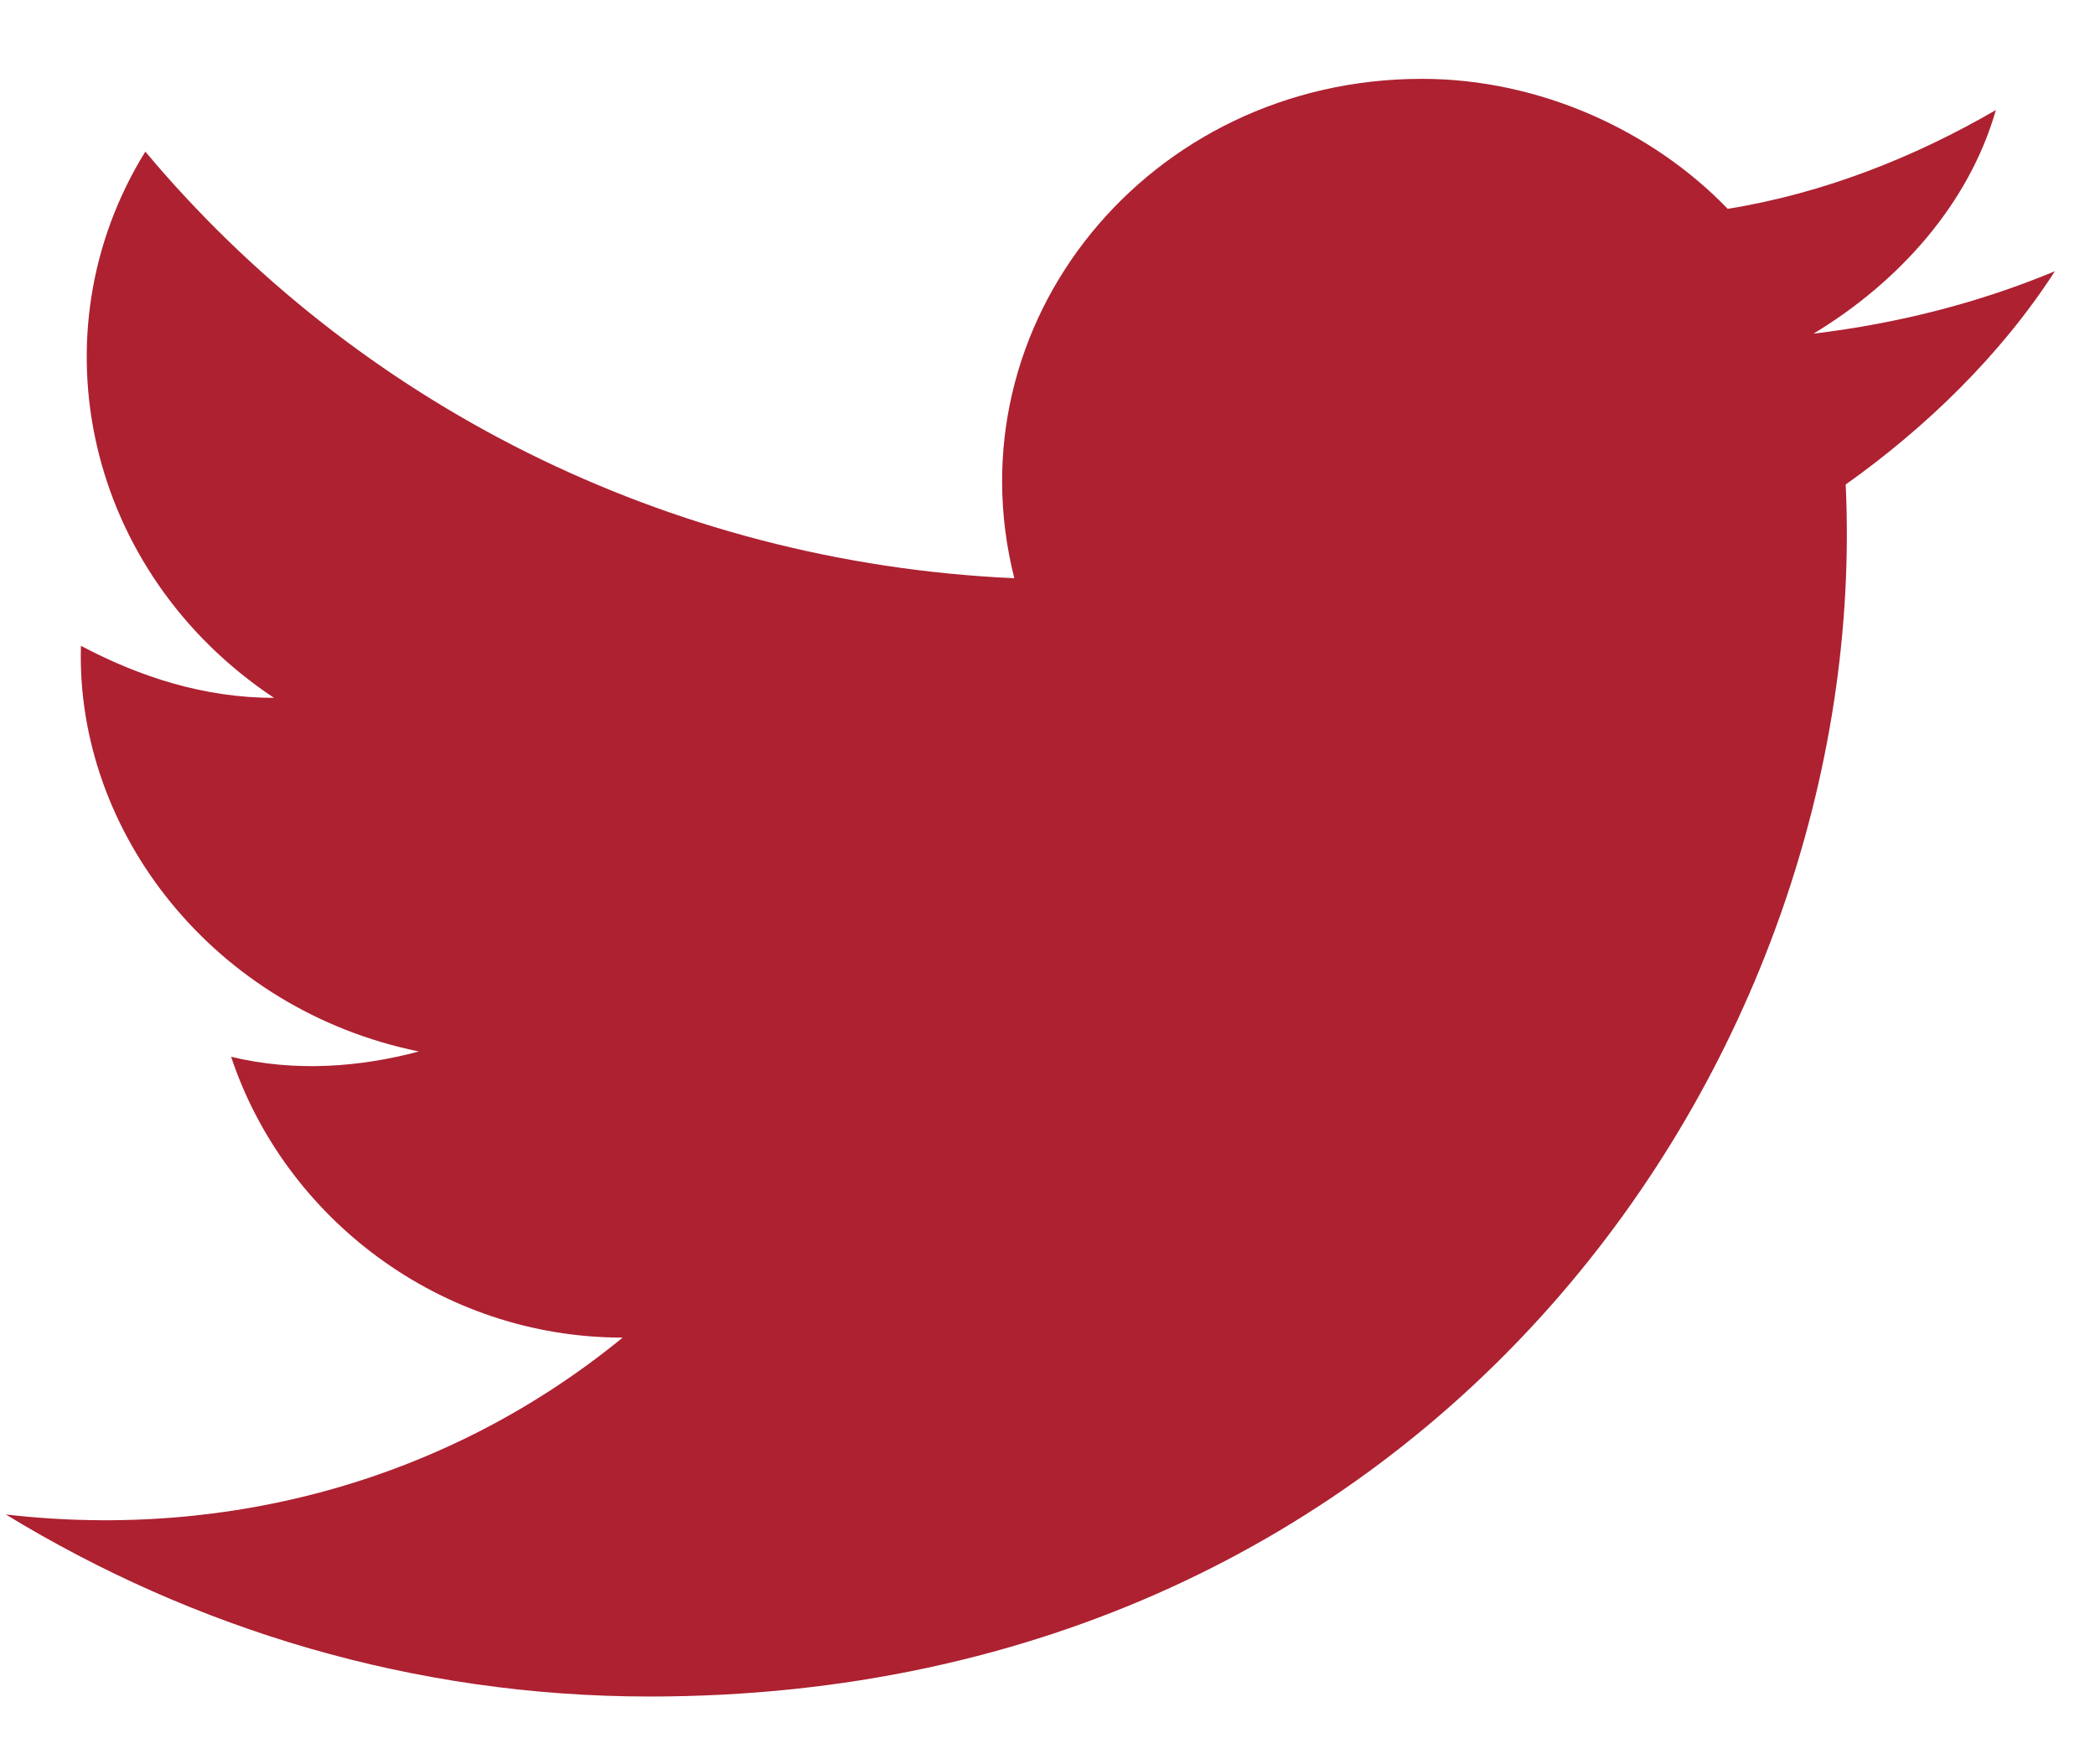 <svg width="19" height="16" viewBox="0 0 19 16" fill="none" xmlns="http://www.w3.org/2000/svg">
<path d="M0.053 13.735C1.755 14.773 3.75 15.386 5.891 15.386C12.993 15.386 16.982 9.584 16.739 4.394C17.469 3.876 18.15 3.215 18.636 2.46C17.955 2.743 17.226 2.932 16.447 3.026C17.226 2.555 17.858 1.847 18.101 0.998C17.371 1.422 16.544 1.753 15.669 1.894C14.988 1.187 13.966 0.715 12.896 0.715C10.415 0.715 8.615 2.932 9.199 5.244C6.036 5.102 3.215 3.64 1.318 1.375C0.296 3.026 0.782 5.196 2.485 6.329C1.853 6.329 1.269 6.14 0.734 5.857C0.685 7.555 1.95 9.159 3.799 9.536C3.264 9.678 2.68 9.725 2.096 9.584C2.582 11.046 3.993 12.131 5.647 12.131C4.091 13.405 2.096 13.971 0.053 13.735Z" fill="#AD2131"/>
</svg>
